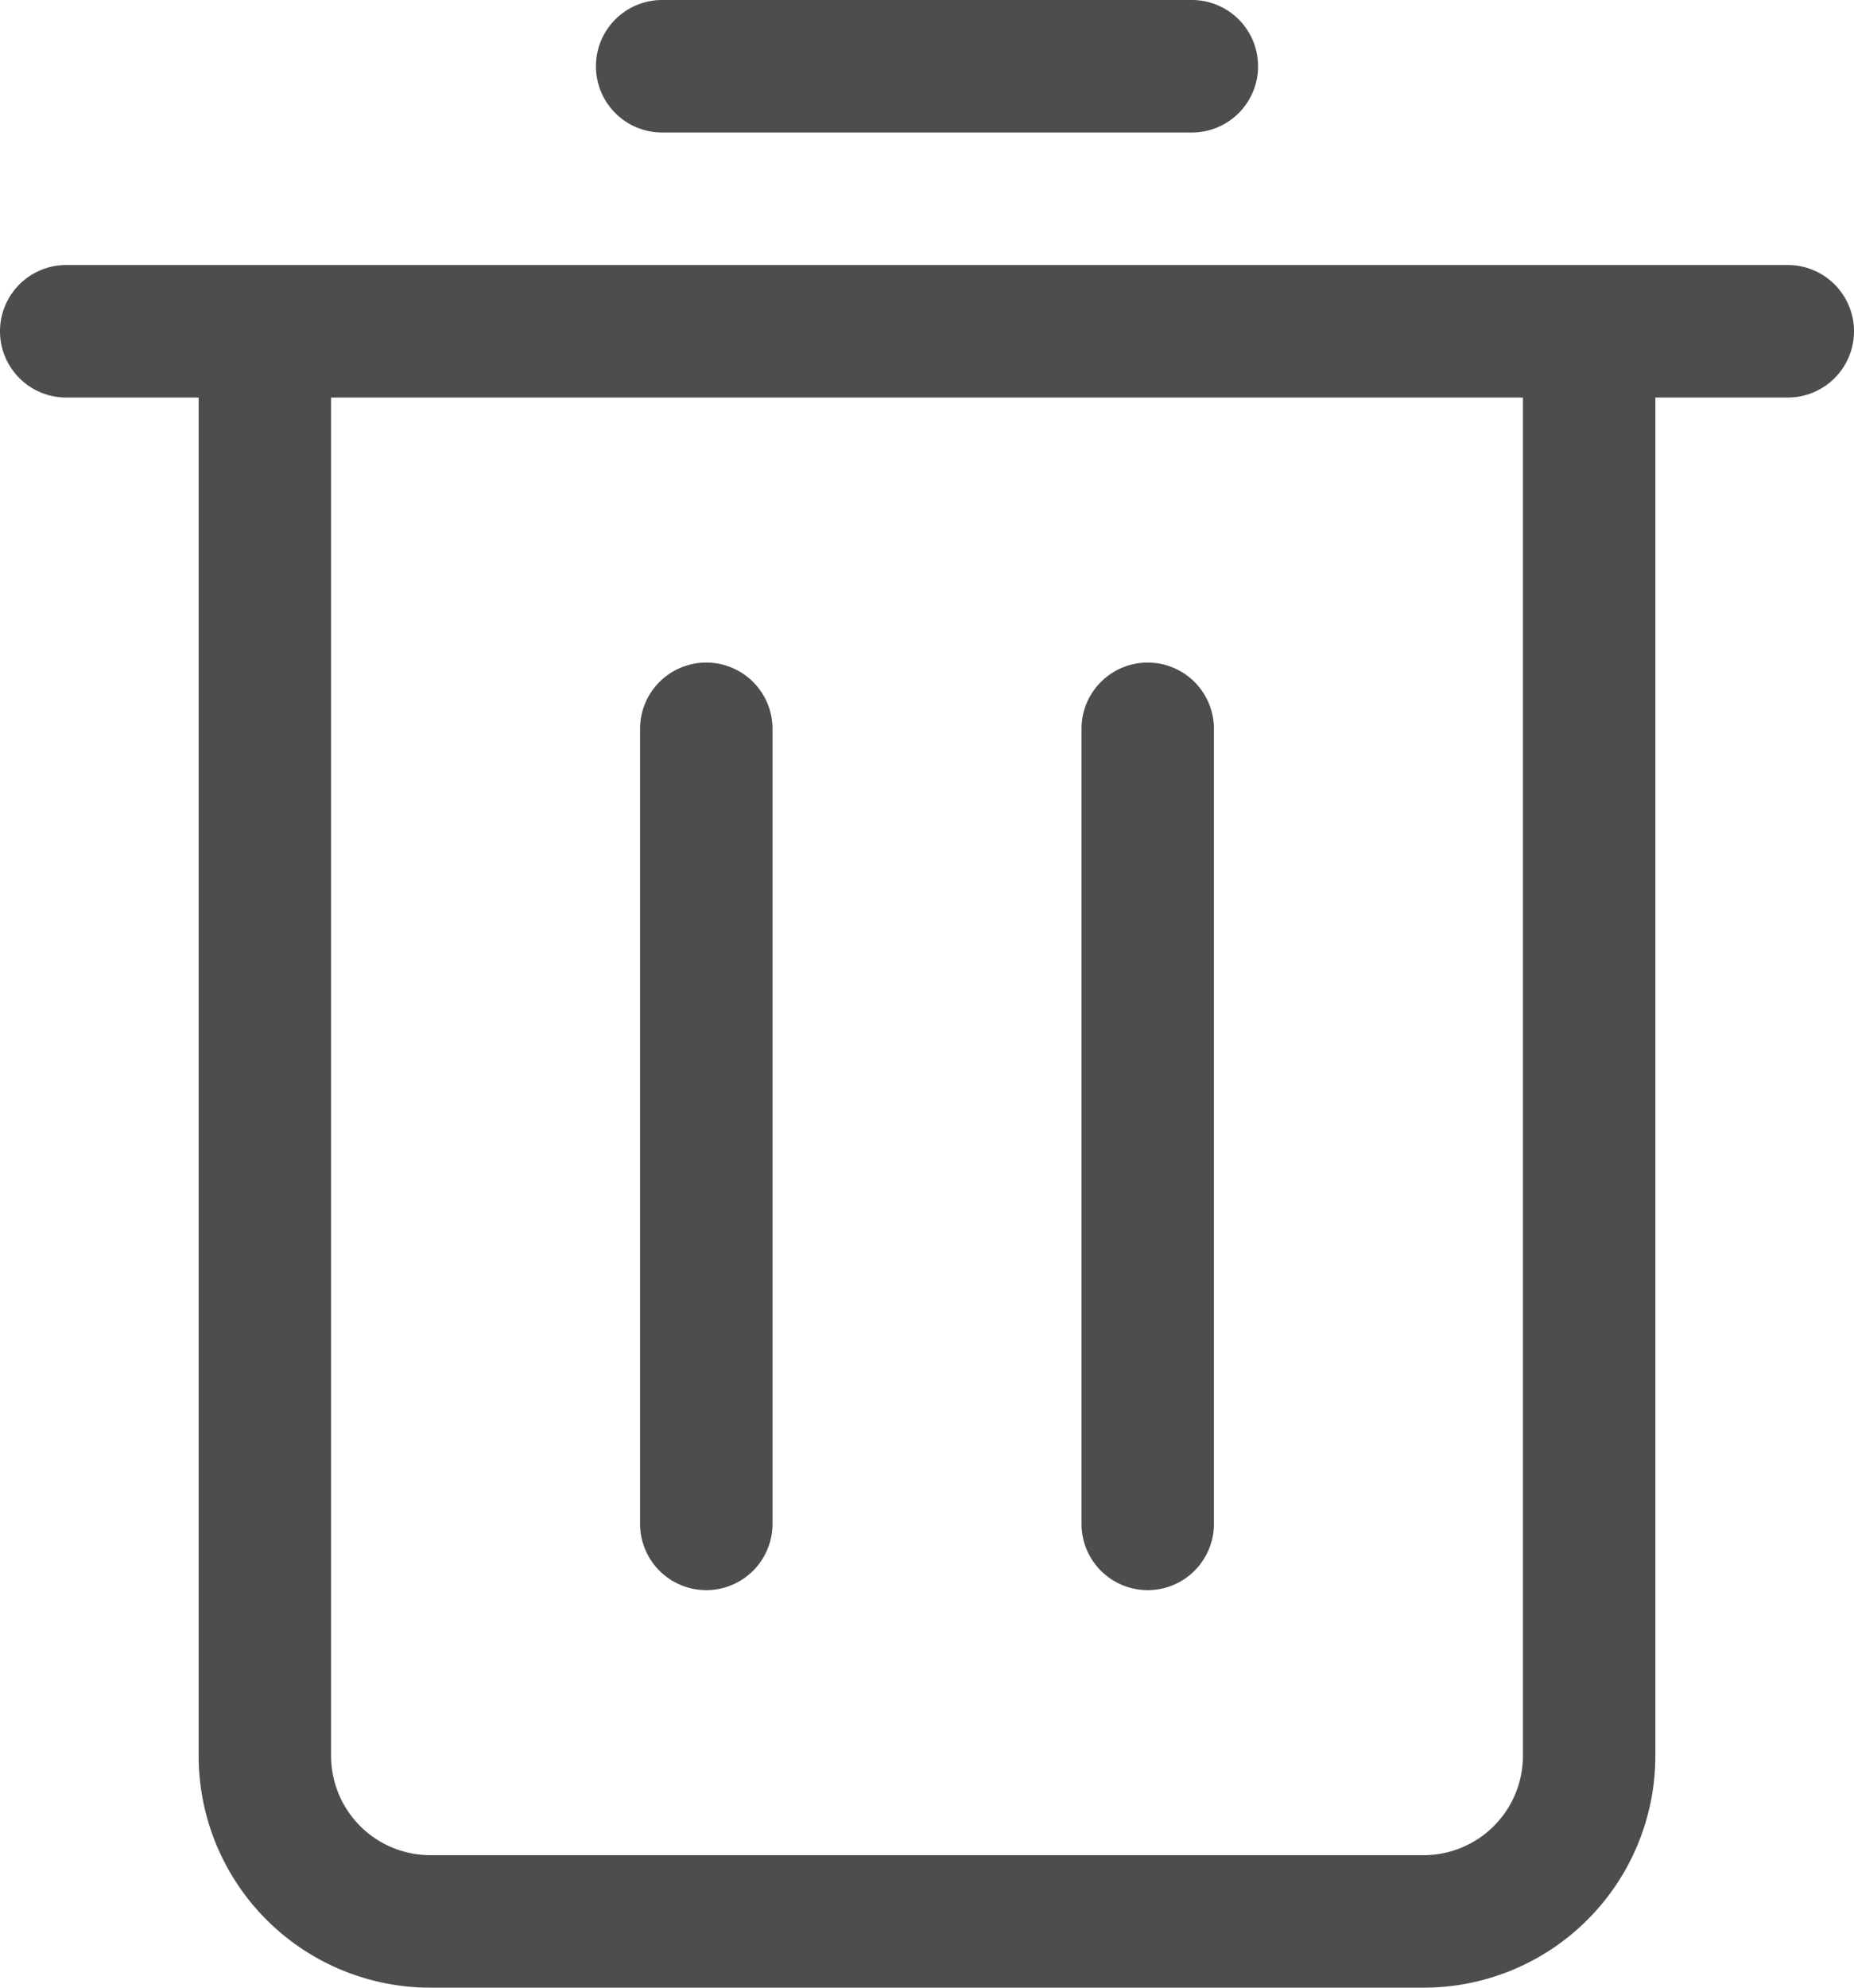 <svg xmlns="http://www.w3.org/2000/svg" viewBox="0 0 16.8 18"><defs><style>.cls-1{fill:#4d4d4d;}</style></defs><title>Asset 1</title><g id="Layer_2" data-name="Layer 2"><g id="Layer_1-2" data-name="Layer 1"><path class="cls-1" d="M.6,3.6H1.8V15.9A2.1,2.1,0,0,0,3.9,18h9A2.1,2.1,0,0,0,15,15.9V3.6h1.2a.6.6,0,0,0,.6-.6.6.6,0,0,0-.6-.6H.6A.6.6,0,0,0,0,3a.6.6,0,0,0,.6.6m13.2,0V15.9a.9.9,0,0,1-.9.9h-9a.9.9,0,0,1-.9-.9V3.6Z"/><path class="cls-1" d="M6,1.2h4.8a.6.6,0,0,0,.6-.6.6.6,0,0,0-.6-.6H6a.6.6,0,0,0-.6.6.6.6,0,0,0,.6.6"/><path class="cls-1" d="M6.4,14.4a.6.6,0,0,0,.6-.6V6.6A.6.6,0,0,0,6.4,6a.6.6,0,0,0-.6.6v7.2a.6.6,0,0,0,.6.6"/><path class="cls-1" d="M10.4,14.4a.6.6,0,0,0,.6-.6V6.6a.6.6,0,0,0-1.2,0v7.2a.6.6,0,0,0,.6.6"/></g></g></svg>